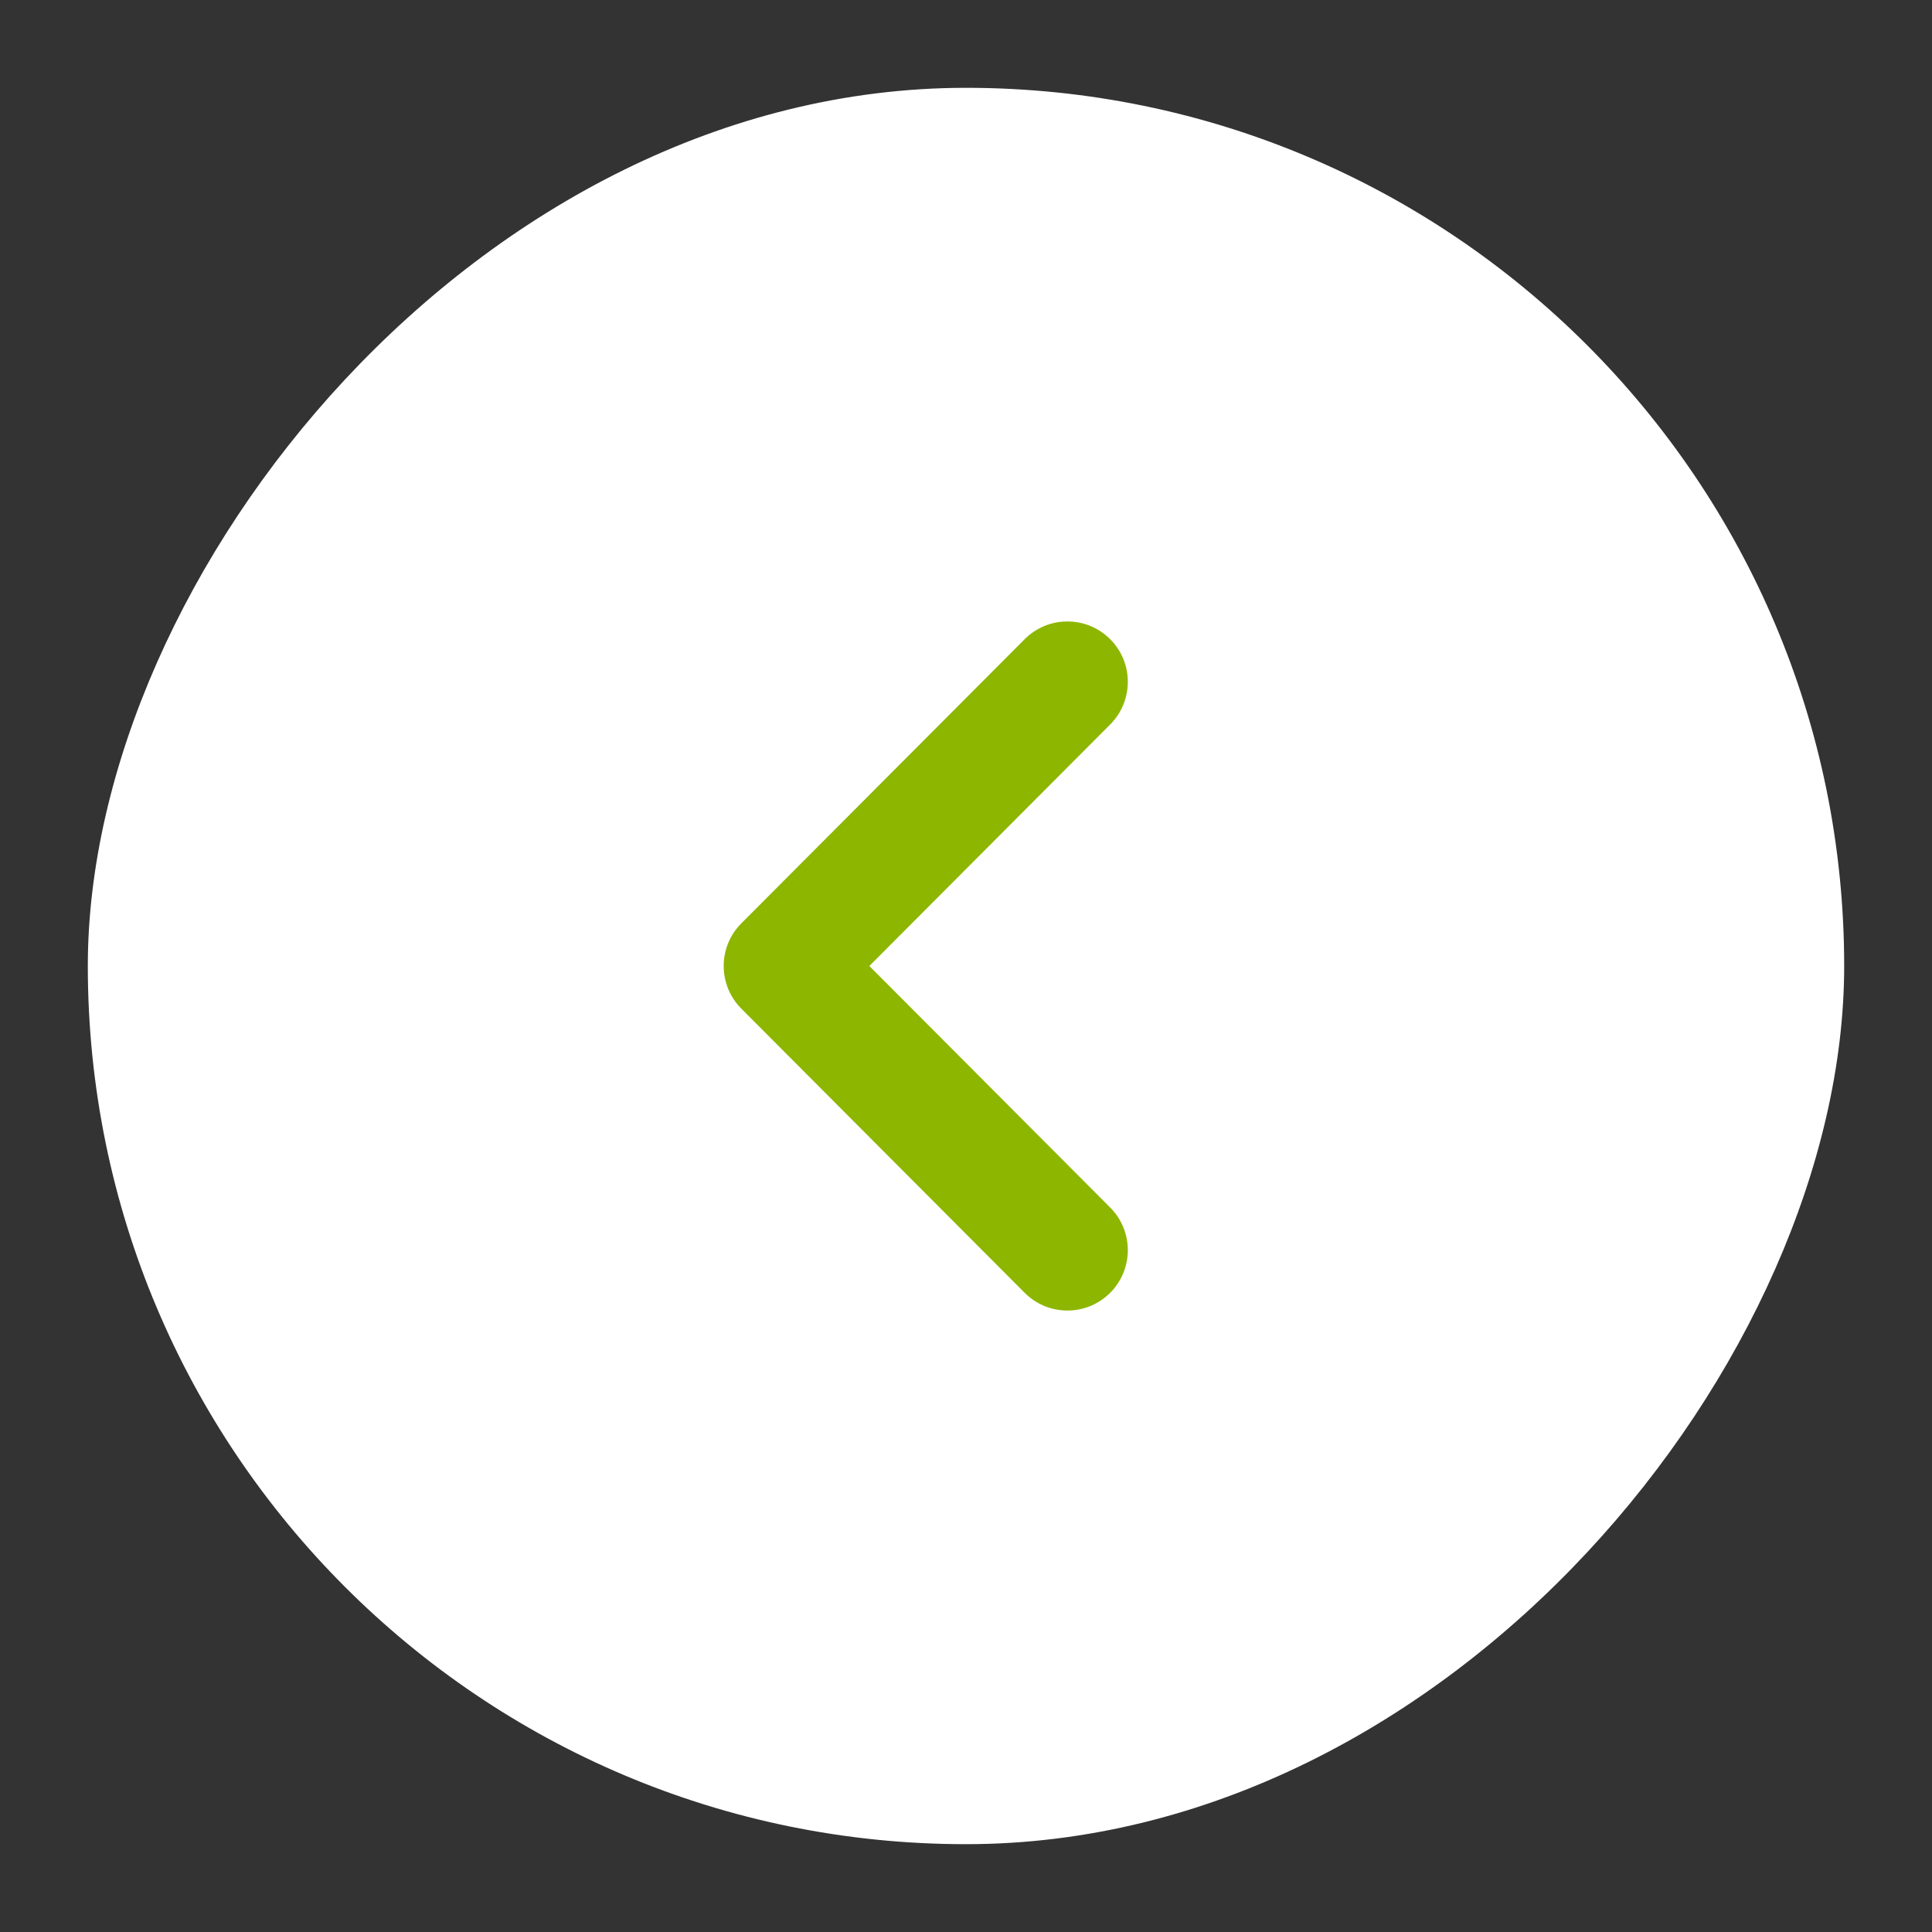 <svg width="44" height="44" viewBox="0 0 44 44" fill="none" xmlns="http://www.w3.org/2000/svg">
<rect x="0" y="0" width="44" height="44" fill="#333333" stroke="none"/>
<rect width="40" height="40" rx="20" transform="matrix(-1 0 0 1 42 2)" fill="white"/>
<path fill-rule="evenodd" clip-rule="evenodd" d="M25.281 29.445C24.743 29.982 23.873 29.98 23.336 29.443L16.883 22.971C16.348 22.434 16.348 21.566 16.883 21.029L23.336 14.557C23.873 14.02 24.743 14.018 25.281 14.555C25.819 15.091 25.82 15.961 25.284 16.499L19.799 22L25.284 27.501C25.82 28.038 25.819 28.909 25.281 29.445Z" fill="#8DB600"/>
</svg>
